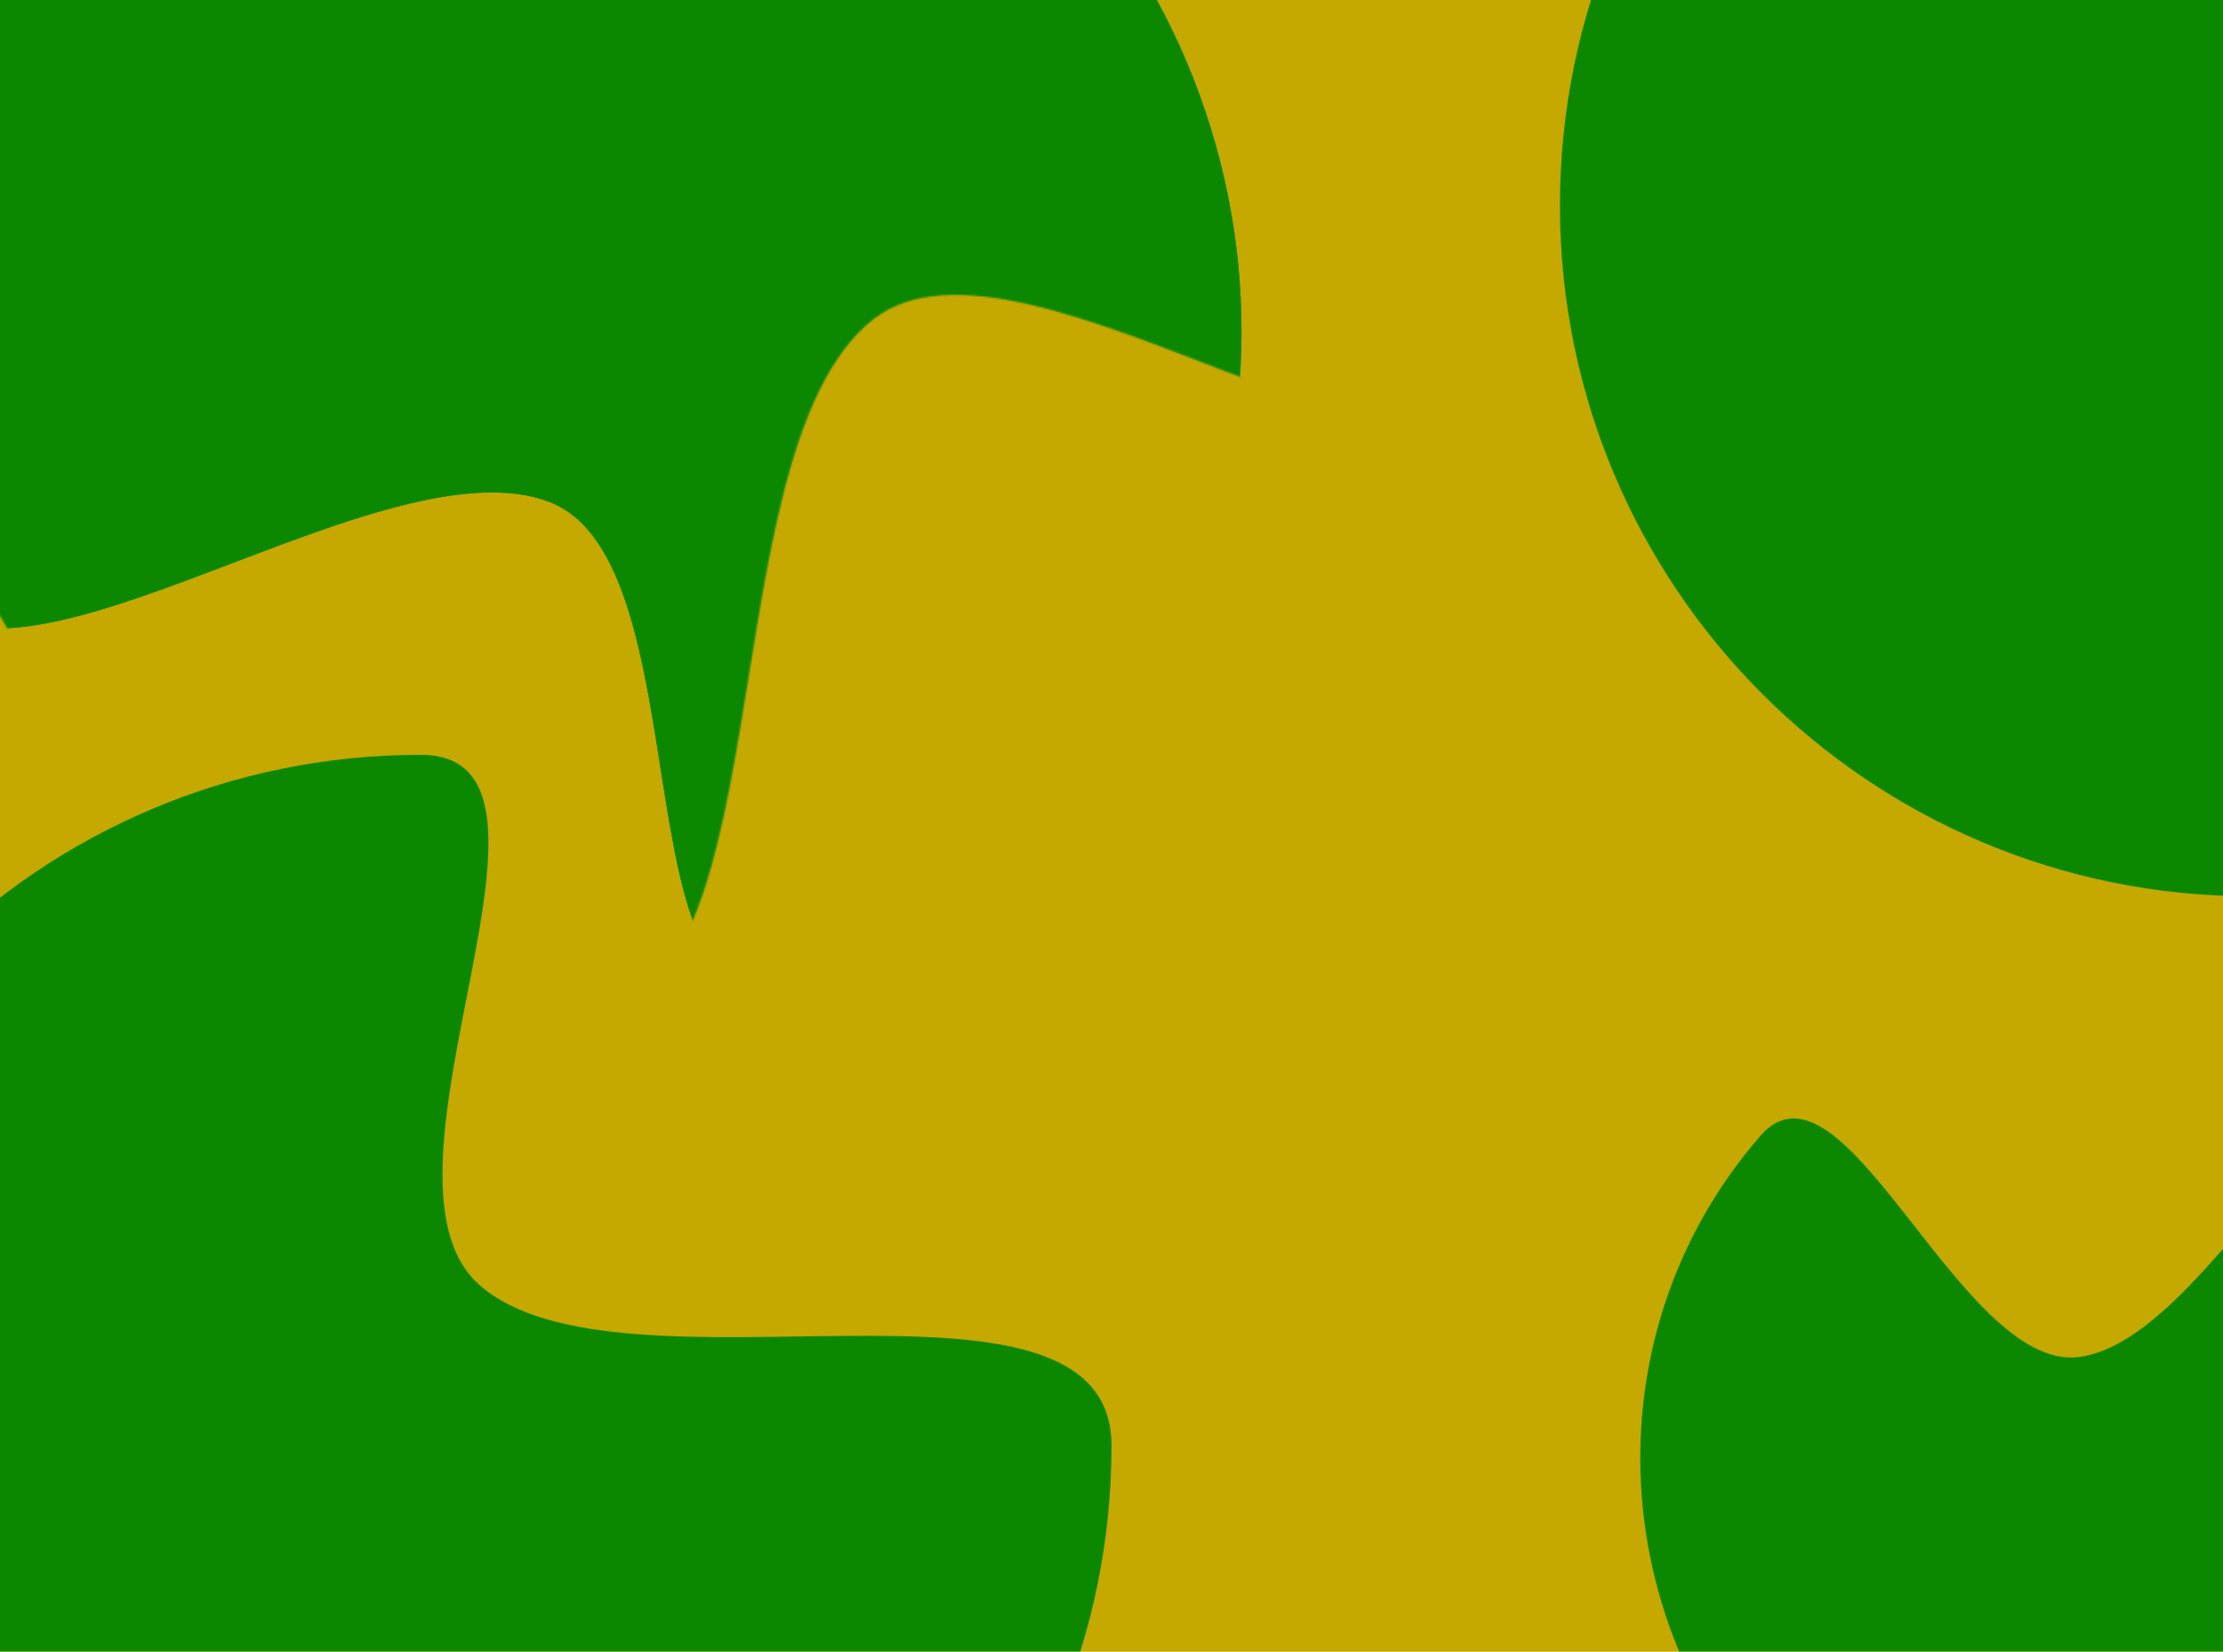 <svg width="1440" height="1070" viewBox="0 0 1440 1070" fill="none" xmlns="http://www.w3.org/2000/svg">
<g clip-path="url(#clip0_297_1086)">
<rect width="1440" height="1070" fill="white"/>
<rect width="1440" height="1070" fill="#C5A800"/>
<g filter="url(#filter0_d_297_1086)">
<path fill-rule="evenodd" clip-rule="evenodd" d="M272.5 1380C519.647 1380 720 1179.65 720 932.5C720 800.376 401.153 909.916 310.095 828C230.823 756.687 387.523 485 272.5 485C25.352 485 -175 685.353 -175 932.5C-175 1179.65 25.352 1380 272.5 1380Z" fill="#0B8800"/>
</g>
<g filter="url(#filter1_d_297_1086)">
<path fill-rule="evenodd" clip-rule="evenodd" d="M1458 576.625C1705.15 576.625 1905.5 376.272 1905.5 129.125C1905.5 -3 1586.65 106.54 1495.6 24.625C1416.32 -46.689 1573.02 -318.375 1458 -318.375C1210.85 -318.375 1010.5 -118.023 1010.5 129.125C1010.5 376.272 1210.85 576.625 1458 576.625Z" fill="#0B8800"/>
</g>
<mask id="mask0_297_1086" style="mask-type:alpha" maskUnits="userSpaceOnUse" x="-68" y="-379" width="1043" height="1036">
<path fill-rule="evenodd" clip-rule="evenodd" d="M-59.529 52.085C-109.495 335.454 79.716 605.675 363.085 655.64C514.573 682.352 453.44 294.63 565.77 206.788C663.561 130.315 943.386 364.907 966.64 233.026C1016.61 -50.343 827.395 -320.564 544.026 -370.529C260.657 -420.495 -9.564 -231.284 -59.529 52.085Z" fill="#0B8800"/>
</mask>
<g mask="url(#mask0_297_1086)">
<g filter="url(#filter2_d_297_1086)">
<path fill-rule="evenodd" clip-rule="evenodd" d="M203.512 -209.946C-28.73 -125.417 -148.475 131.378 -63.946 363.62C-18.757 487.777 243.396 275.791 356.98 321.623C455.861 361.522 401.534 670.419 509.621 631.079C741.863 546.549 861.608 289.755 777.079 57.512C692.55 -174.73 435.755 -294.476 203.512 -209.946Z" fill="#0B8800"/>
<path fill-rule="evenodd" clip-rule="evenodd" d="M203.512 -209.946C-28.73 -125.417 -148.475 131.378 -63.946 363.62C-18.757 487.777 243.396 275.791 356.98 321.623C455.861 361.522 401.534 670.419 509.621 631.079C741.863 546.549 861.608 289.755 777.079 57.512C692.55 -174.73 435.755 -294.476 203.512 -209.946Z" fill="#0B8800"/>
</g>
<g filter="url(#filter3_d_297_1086)">
<path fill-rule="evenodd" clip-rule="evenodd" d="M2006.38 1031.96C2061.52 719.221 1852.7 420.992 1539.96 365.848C1372.77 336.368 1440.24 764.276 1316.27 861.223C1208.34 945.622 899.512 686.715 873.848 832.265C818.703 1145 1027.53 1443.23 1340.26 1498.38C1653 1553.52 1951.23 1344.7 2006.38 1031.96Z" fill="#0B8800"/>
</g>
</g>
<g filter="url(#filter4_d_297_1086)">
<path fill-rule="evenodd" clip-rule="evenodd" d="M1631.3 1158.74C1747.44 1025.14 1731.66 821.289 1596.07 703.42C1523.58 640.408 1433.85 865.004 1346.13 875.159C1269.75 883.999 1194.33 669.722 1140.28 731.899C1024.15 865.496 1039.92 1069.35 1175.51 1187.22C1311.1 1305.09 1515.17 1292.34 1631.3 1158.74Z" fill="#0B8800"/>
</g>
</g>
<defs>
<filter id="filter0_d_297_1086" x="-179" y="485" width="903" height="903" filterUnits="userSpaceOnUse" color-interpolation-filters="sRGB">
<feFlood flood-opacity="0" result="BackgroundImageFix"/>
<feColorMatrix in="SourceAlpha" type="matrix" values="0 0 0 0 0 0 0 0 0 0 0 0 0 0 0 0 0 0 127 0" result="hardAlpha"/>
<feOffset dy="4"/>
<feGaussianBlur stdDeviation="2"/>
<feComposite in2="hardAlpha" operator="out"/>
<feColorMatrix type="matrix" values="0 0 0 0 0 0 0 0 0 0 0 0 0 0 0 0 0 0 0.25 0"/>
<feBlend mode="normal" in2="BackgroundImageFix" result="effect1_dropShadow_297_1086"/>
<feBlend mode="normal" in="SourceGraphic" in2="effect1_dropShadow_297_1086" result="shape"/>
</filter>
<filter id="filter1_d_297_1086" x="1006.5" y="-318.375" width="903" height="903" filterUnits="userSpaceOnUse" color-interpolation-filters="sRGB">
<feFlood flood-opacity="0" result="BackgroundImageFix"/>
<feColorMatrix in="SourceAlpha" type="matrix" values="0 0 0 0 0 0 0 0 0 0 0 0 0 0 0 0 0 0 127 0" result="hardAlpha"/>
<feOffset dy="4"/>
<feGaussianBlur stdDeviation="2"/>
<feComposite in2="hardAlpha" operator="out"/>
<feColorMatrix type="matrix" values="0 0 0 0 0 0 0 0 0 0 0 0 0 0 0 0 0 0 0.25 0"/>
<feBlend mode="normal" in2="BackgroundImageFix" result="effect1_dropShadow_297_1086"/>
<feBlend mode="normal" in="SourceGraphic" in2="effect1_dropShadow_297_1086" result="shape"/>
</filter>
<filter id="filter2_d_297_1086" x="-95.055" y="-237.056" width="2342.76" height="879.588" filterUnits="userSpaceOnUse" color-interpolation-filters="sRGB">
<feFlood flood-opacity="0" result="BackgroundImageFix"/>
<feColorMatrix in="SourceAlpha" type="matrix" values="0 0 0 0 0 0 0 0 0 0 0 0 0 0 0 0 0 0 127 0" result="hardAlpha"/>
<feOffset dy="4"/>
<feGaussianBlur stdDeviation="2"/>
<feComposite in2="hardAlpha" operator="out"/>
<feColorMatrix type="matrix" values="0 0 0 0 0 0 0 0 0 0 0 0 0 0 0 0 0 0 0.25 0"/>
<feBlend mode="normal" in2="BackgroundImageFix" result="effect1_dropShadow_297_1086"/>
<feBlend mode="normal" in="SourceGraphic" in2="effect1_dropShadow_297_1086" result="shape"/>
</filter>
<filter id="filter3_d_297_1086" x="861.016" y="364.395" width="1158.19" height="1150.81" filterUnits="userSpaceOnUse" color-interpolation-filters="sRGB">
<feFlood flood-opacity="0" result="BackgroundImageFix"/>
<feColorMatrix in="SourceAlpha" type="matrix" values="0 0 0 0 0 0 0 0 0 0 0 0 0 0 0 0 0 0 127 0" result="hardAlpha"/>
<feOffset dy="4"/>
<feGaussianBlur stdDeviation="2"/>
<feComposite in2="hardAlpha" operator="out"/>
<feColorMatrix type="matrix" values="0 0 0 0 0 0 0 0 0 0 0 0 0 0 0 0 0 0 0.25 0"/>
<feBlend mode="normal" in2="BackgroundImageFix" result="effect1_dropShadow_297_1086"/>
<feBlend mode="normal" in="SourceGraphic" in2="effect1_dropShadow_297_1086" result="shape"/>
</filter>
<filter id="filter4_d_297_1086" x="1058.53" y="692.288" width="654.521" height="583.623" filterUnits="userSpaceOnUse" color-interpolation-filters="sRGB">
<feFlood flood-opacity="0" result="BackgroundImageFix"/>
<feColorMatrix in="SourceAlpha" type="matrix" values="0 0 0 0 0 0 0 0 0 0 0 0 0 0 0 0 0 0 127 0" result="hardAlpha"/>
<feOffset dy="4"/>
<feGaussianBlur stdDeviation="2"/>
<feComposite in2="hardAlpha" operator="out"/>
<feColorMatrix type="matrix" values="0 0 0 0 0 0 0 0 0 0 0 0 0 0 0 0 0 0 0.25 0"/>
<feBlend mode="normal" in2="BackgroundImageFix" result="effect1_dropShadow_297_1086"/>
<feBlend mode="normal" in="SourceGraphic" in2="effect1_dropShadow_297_1086" result="shape"/>
</filter>
<clipPath id="clip0_297_1086">
<rect width="1440" height="1070" fill="white"/>
</clipPath>
</defs>
</svg>
